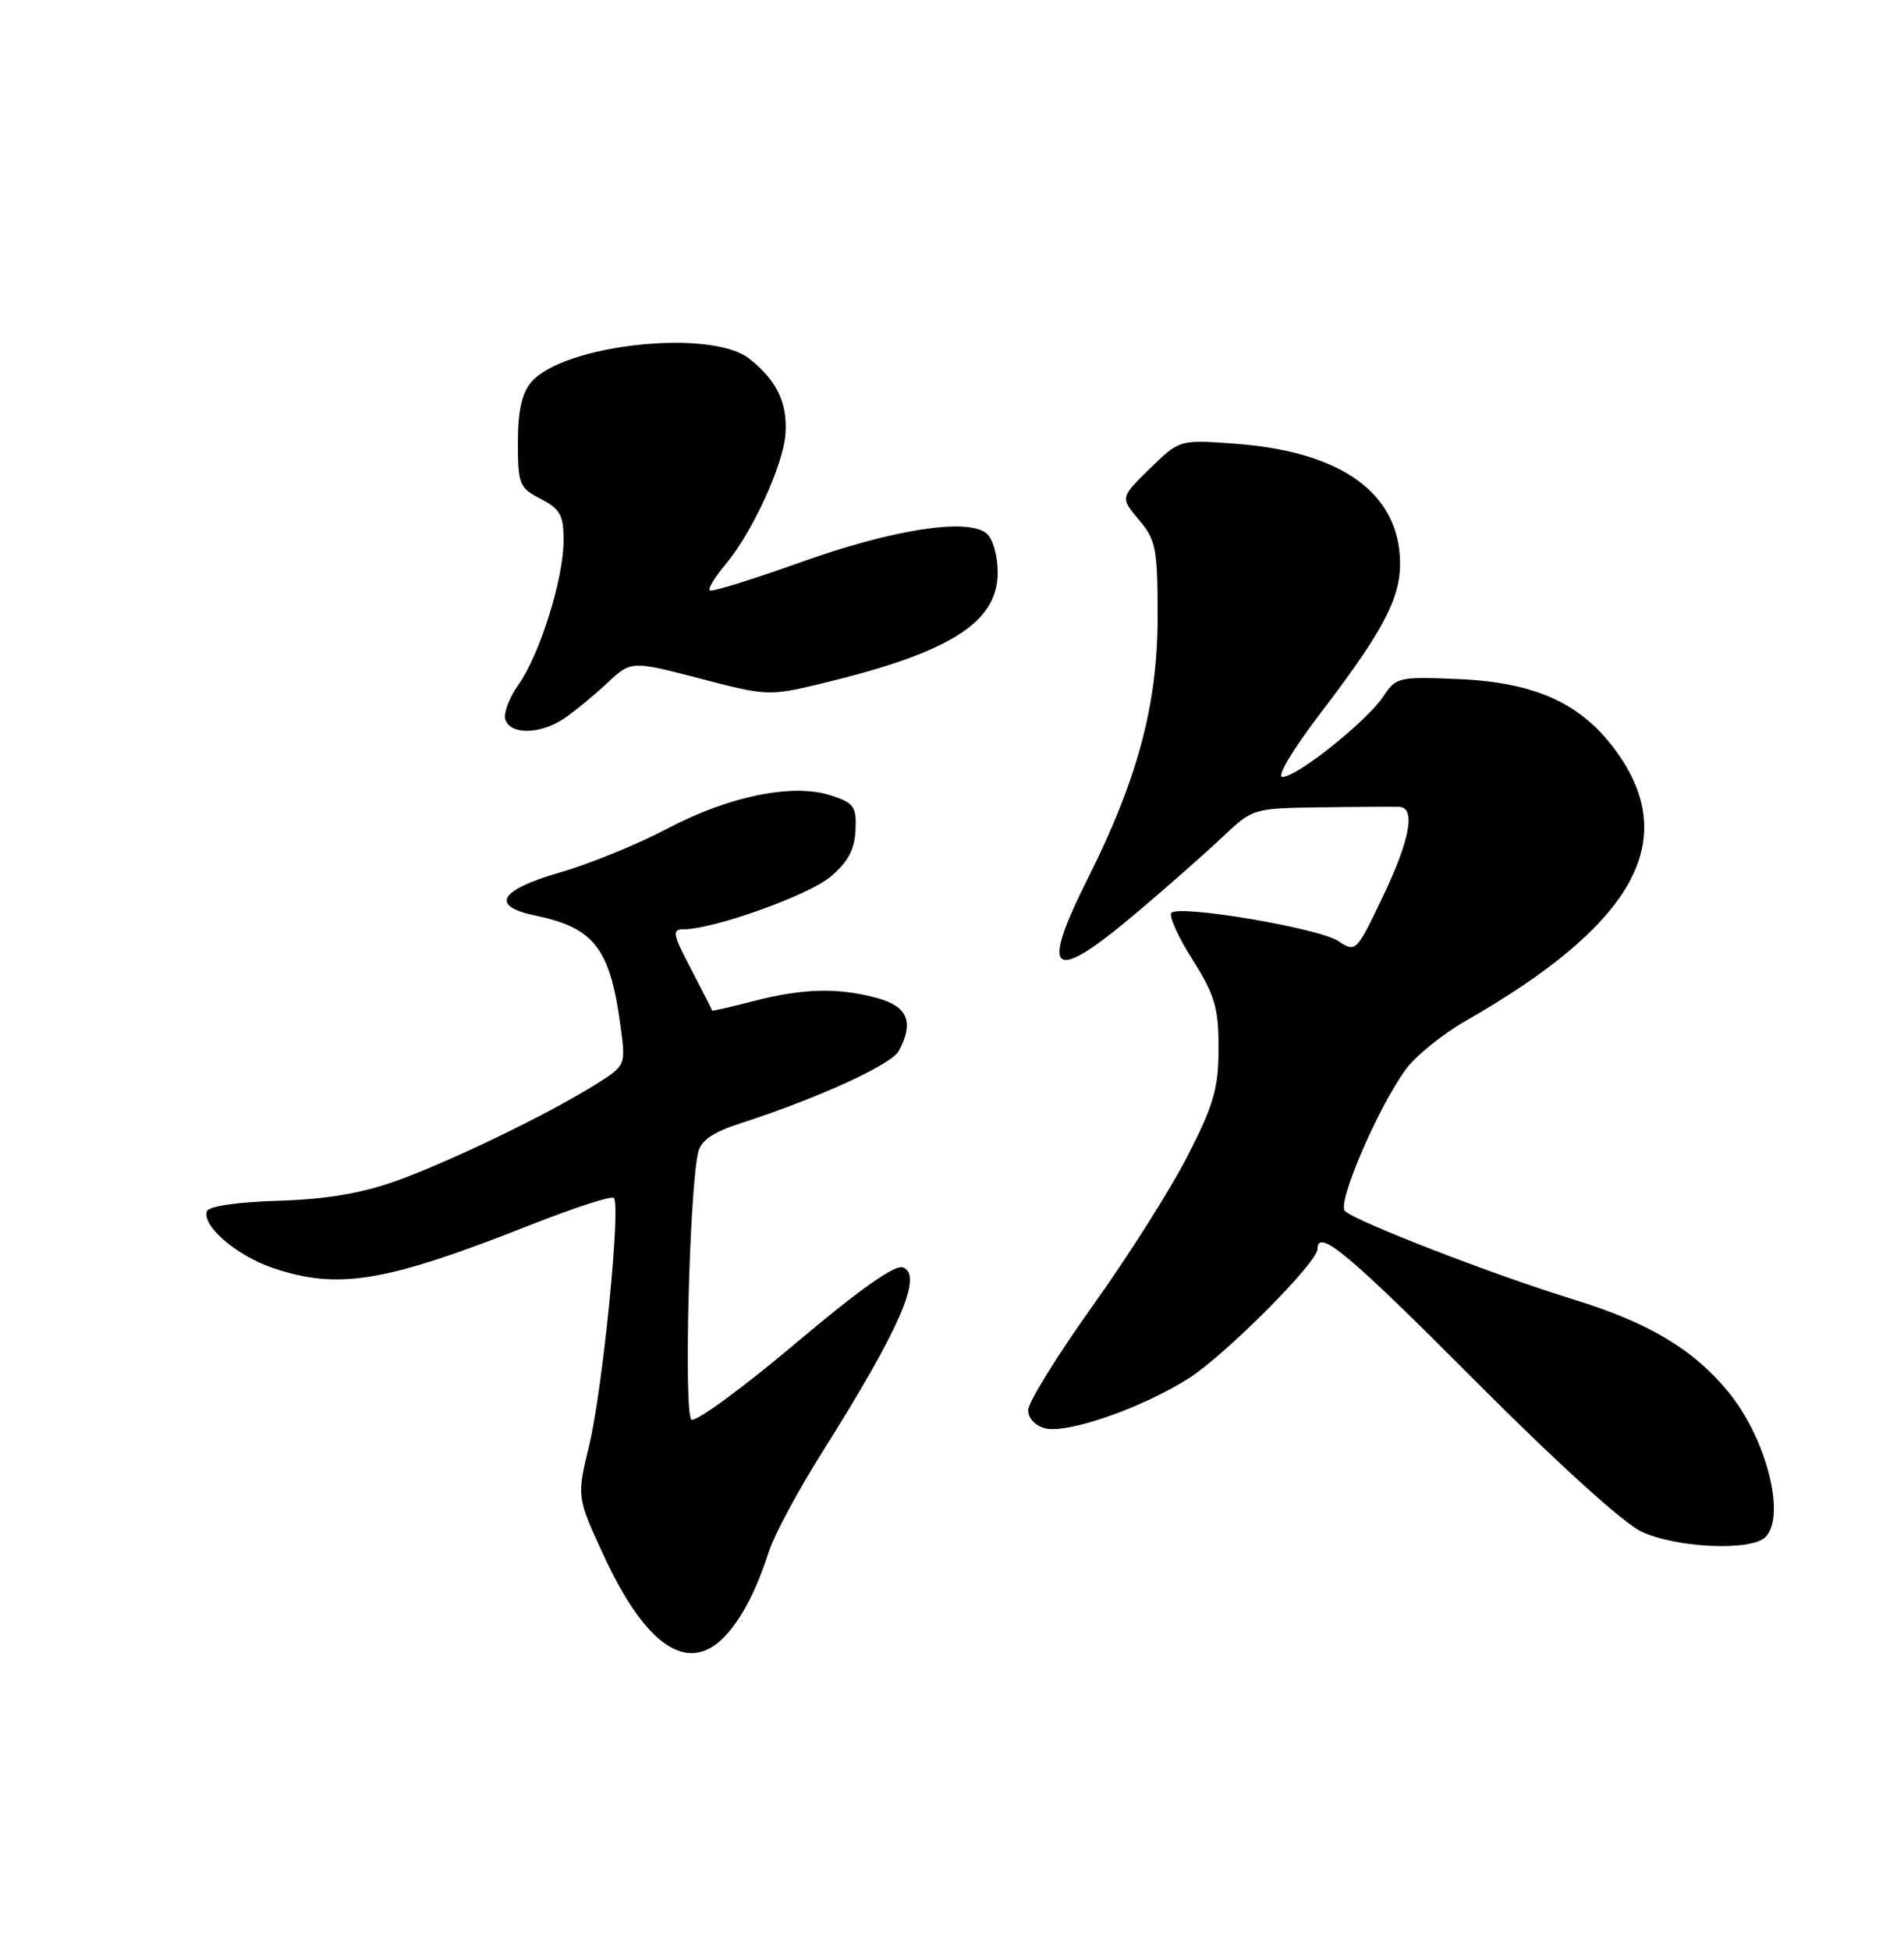 <?xml version="1.0" encoding="UTF-8" standalone="no"?>
<!DOCTYPE svg PUBLIC "-//W3C//DTD SVG 1.1//EN" "http://www.w3.org/Graphics/SVG/1.1/DTD/svg11.dtd" >
<svg xmlns="http://www.w3.org/2000/svg" xmlns:xlink="http://www.w3.org/1999/xlink" version="1.1" viewBox="0 0 250 256">
 <g >
 <path fill="currentColor"
d=" M 94.95 215.05 C 97.26 212.74 99.27 208.94 100.99 203.60 C 101.69 201.46 104.83 195.61 107.99 190.60 C 118.14 174.49 121.23 167.41 118.57 166.39 C 117.51 165.98 112.84 169.29 104.41 176.40 C 97.49 182.24 91.36 186.72 90.79 186.37 C 89.77 185.74 90.51 156.22 91.67 151.30 C 92.05 149.70 93.60 148.64 97.35 147.43 C 107.50 144.14 117.06 139.77 118.02 137.96 C 120.03 134.21 119.20 132.15 115.25 131.05 C 110.13 129.63 105.45 129.74 98.97 131.42 C 95.96 132.20 93.50 132.76 93.50 132.67 C 93.50 132.58 92.26 130.14 90.75 127.25 C 88.33 122.63 88.21 122.00 89.75 122.00 C 93.66 122.01 106.09 117.57 109.02 115.12 C 111.32 113.20 112.20 111.57 112.33 109.02 C 112.48 105.91 112.15 105.43 109.15 104.44 C 104.16 102.79 95.75 104.49 87.61 108.79 C 83.75 110.83 77.43 113.41 73.55 114.53 C 65.51 116.85 64.31 118.96 70.31 120.20 C 78.03 121.81 80.11 124.50 81.47 134.68 C 82.17 139.87 82.17 139.87 78.27 142.33 C 72.15 146.19 59.13 152.49 52.00 155.04 C 47.45 156.67 42.81 157.45 36.51 157.64 C 31.05 157.81 27.38 158.36 27.16 159.03 C 26.52 160.94 31.05 164.83 35.80 166.45 C 44.42 169.38 50.59 168.35 69.77 160.77 C 75.42 158.54 80.29 156.96 80.60 157.27 C 81.54 158.20 79.14 182.32 77.38 189.65 C 75.72 196.54 75.72 196.54 79.29 204.25 C 84.71 215.98 90.22 219.78 94.95 215.05 Z  M 231.80 201.80 C 234.56 199.04 231.93 188.80 226.90 182.69 C 222.28 177.09 216.44 173.62 206.50 170.56 C 196.17 167.39 177.94 160.33 176.59 158.98 C 175.53 157.93 181.02 145.20 184.63 140.33 C 185.92 138.58 189.44 135.75 192.44 134.03 C 214.11 121.64 220.45 110.83 212.75 99.40 C 208.14 92.56 202.00 89.60 191.46 89.15 C 183.67 88.82 183.29 88.91 181.66 91.39 C 179.55 94.61 170.32 102.00 168.40 102.00 C 167.58 102.00 169.70 98.45 173.48 93.50 C 182.36 81.86 184.34 77.74 183.73 72.26 C 182.81 64.14 175.35 59.25 162.36 58.27 C 154.89 57.70 154.89 57.70 150.99 61.51 C 147.09 65.32 147.09 65.32 149.54 68.24 C 151.79 70.90 152.00 72.00 152.00 81.03 C 152.00 92.45 149.37 102.30 142.88 115.23 C 136.43 128.07 138.08 129.27 149.22 119.84 C 153.23 116.46 158.30 111.98 160.50 109.90 C 164.49 106.12 164.52 106.11 173.50 105.99 C 178.45 105.92 183.06 105.90 183.75 105.93 C 185.92 106.05 185.12 110.31 181.52 117.82 C 178.08 125.00 178.02 125.06 175.69 123.53 C 173.10 121.84 154.91 118.76 153.81 119.83 C 153.43 120.20 154.66 122.95 156.56 125.95 C 159.52 130.65 160.00 132.27 160.00 137.59 C 160.00 142.82 159.39 144.98 156.00 151.63 C 153.80 155.96 148.18 164.85 143.50 171.39 C 138.83 177.93 135.00 184.11 135.00 185.12 C 135.00 186.20 135.94 187.19 137.25 187.52 C 140.20 188.25 150.09 184.79 156.13 180.92 C 160.98 177.80 173.00 165.73 173.00 163.96 C 173.00 161.18 177.10 164.61 193.50 181.08 C 204.29 191.92 213.10 199.92 215.50 201.06 C 220.05 203.22 229.93 203.67 231.80 201.80 Z  M 74.03 94.35 C 75.39 93.44 77.93 91.35 79.69 89.71 C 82.87 86.73 82.87 86.73 91.87 89.07 C 100.65 91.37 101.02 91.38 107.73 89.77 C 124.70 85.70 131.00 81.75 131.00 75.17 C 131.00 72.95 130.37 70.72 129.54 70.03 C 127.04 67.96 117.20 69.49 105.05 73.84 C 98.76 76.09 93.41 77.75 93.18 77.51 C 92.94 77.28 93.89 75.73 95.29 74.06 C 98.80 69.89 102.87 60.99 103.14 56.90 C 103.40 52.86 101.97 49.91 98.37 47.08 C 93.34 43.12 73.99 45.21 69.75 50.17 C 68.52 51.62 68.00 53.95 68.00 58.09 C 68.00 63.59 68.18 64.04 71.00 65.50 C 73.55 66.82 74.00 67.63 74.00 70.94 C 74.00 75.99 70.87 85.97 68.04 89.94 C 66.82 91.66 66.07 93.73 66.38 94.54 C 67.12 96.49 70.97 96.39 74.03 94.35 Z "/>
</g>
</svg>